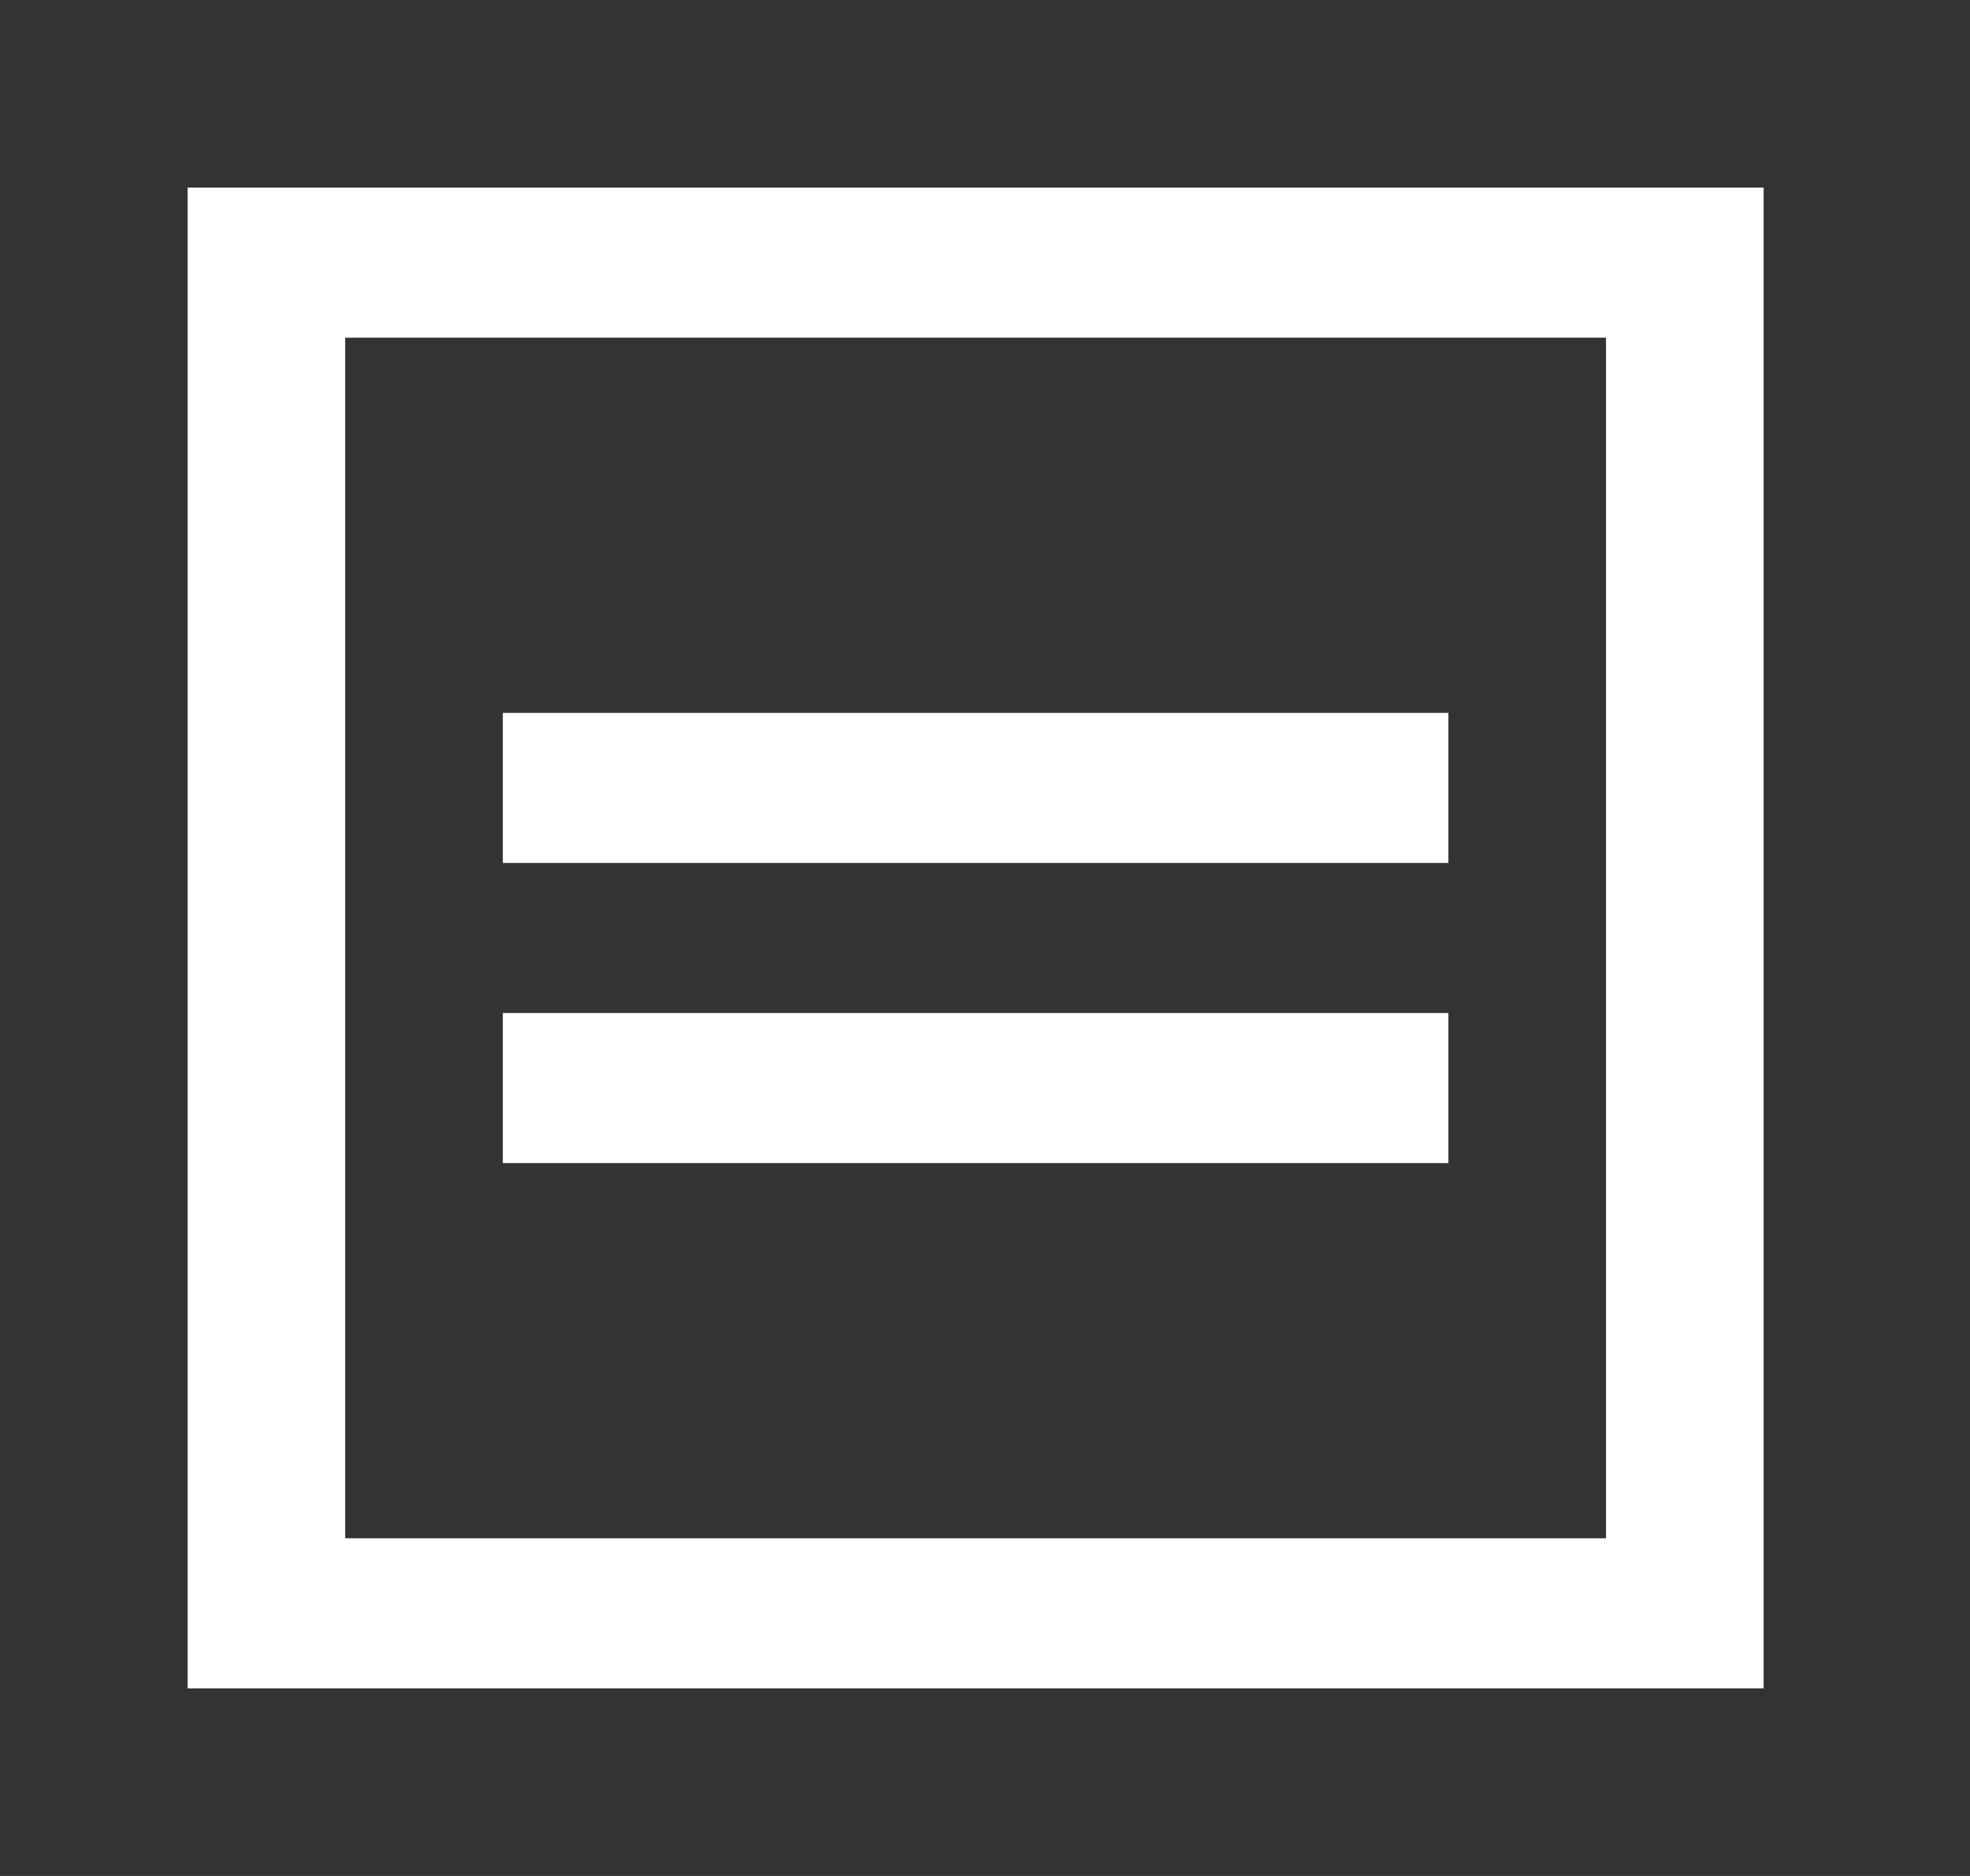 <!-- Generated by IcoMoon.io -->
<svg version="1.1" xmlns="http://www.w3.org/2000/svg" width="42" height="40" viewBox="0 0 42 40">
<rect x="0" y="0" width="42" height="40" fill="#333333" stroke="none"/>
<title>mp-window_equal-</title>
<path fill="#fff" d="M10.72 24.8v-3.2h20.16v3.2h-20.16zM10.72 18.4v-3.2h20.16v3.2h-20.16zM7.36 32.8v-25.6h26.88v25.6h-26.88zM4 36h33.6v-32h-33.6v32z"></path>
</svg>
